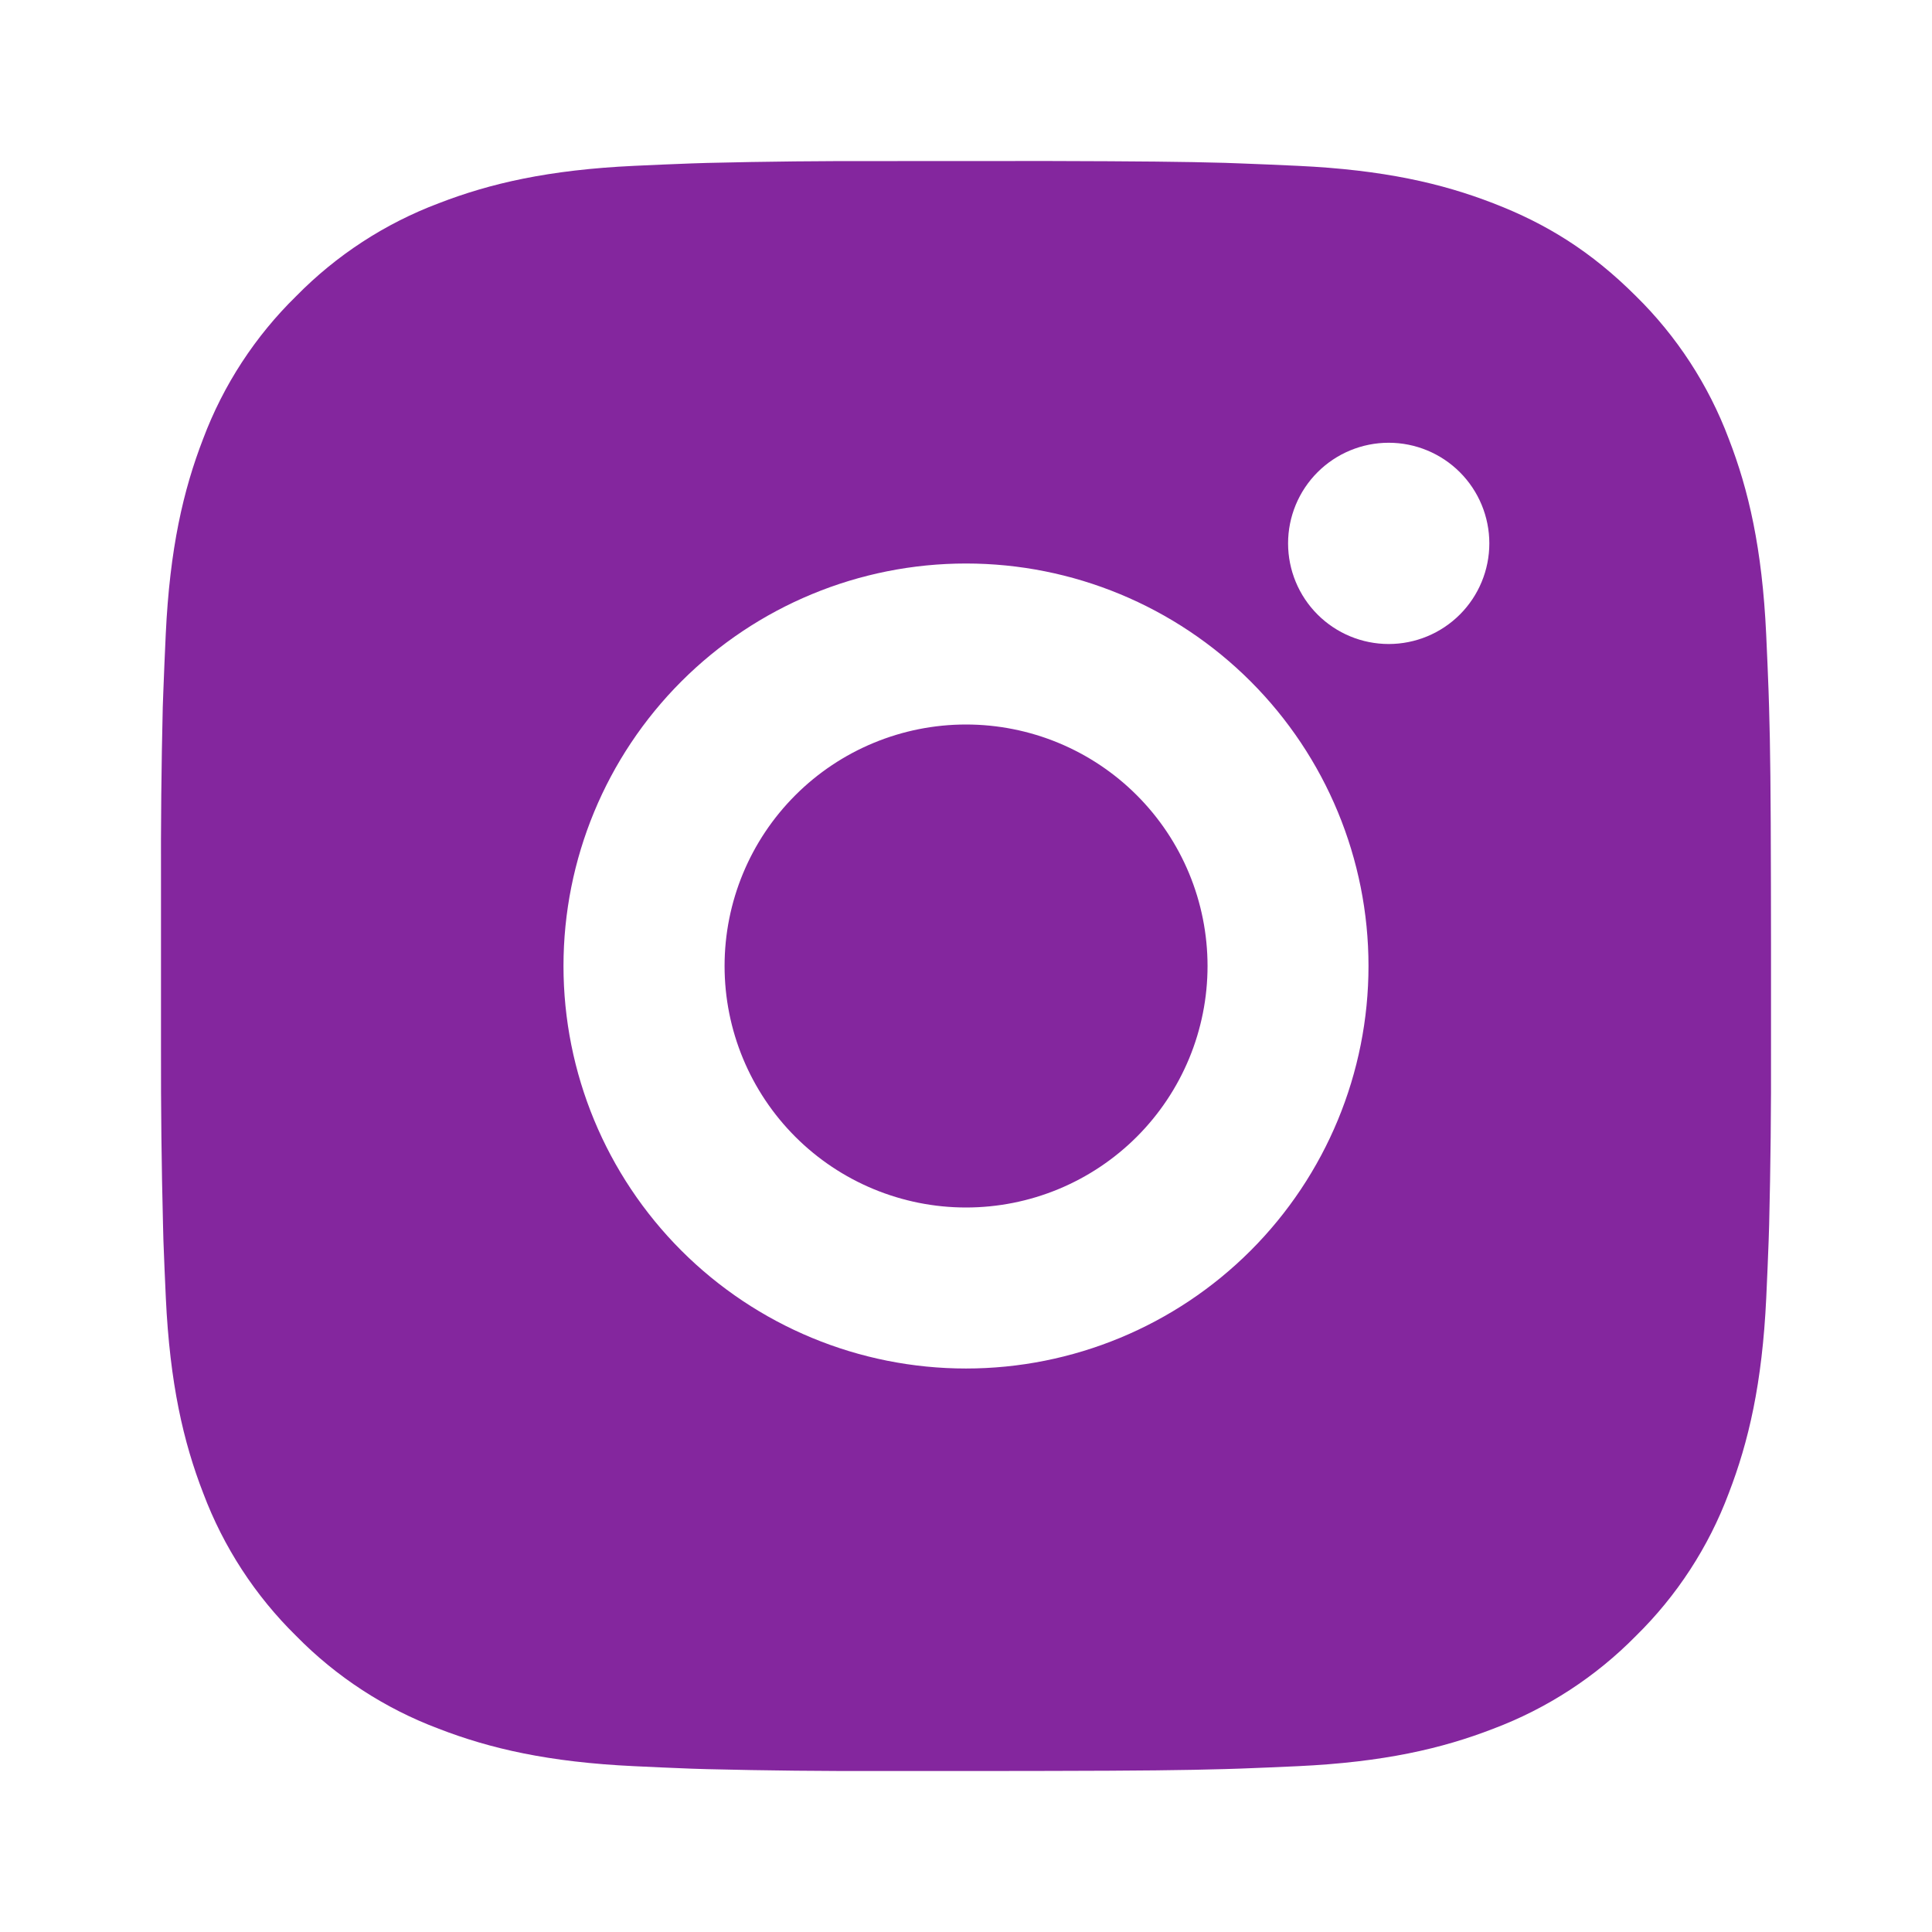 <svg width="130" height="130" viewBox="0 0 130 130" fill="none" xmlns="http://www.w3.org/2000/svg">
<path d="M70.568 10.834C76.662 10.85 79.755 10.882 82.425 10.958L83.476 10.996C84.689 11.039 85.886 11.094 87.333 11.159C93.096 11.429 97.029 12.339 100.479 13.677C104.054 15.053 107.066 16.916 110.077 19.923C112.832 22.63 114.963 25.906 116.323 29.521C117.661 32.971 118.571 36.904 118.842 42.673C118.907 44.114 118.961 45.311 119.004 46.529L119.037 47.58C119.118 50.245 119.15 53.338 119.161 59.432L119.167 63.473V70.569C119.18 74.519 119.138 78.47 119.042 82.42L119.009 83.471C118.966 84.69 118.912 85.887 118.847 87.328C118.576 93.096 117.655 97.023 116.323 100.479C114.967 104.096 112.835 107.373 110.077 110.078C107.369 112.831 104.094 114.962 100.479 116.323C97.029 117.661 93.096 118.571 87.333 118.842C86.047 118.902 84.762 118.957 83.476 119.004L82.425 119.037C79.755 119.113 76.662 119.151 70.568 119.161L66.527 119.167H59.437C55.484 119.18 51.532 119.139 47.58 119.042L46.529 119.01C45.243 118.961 43.958 118.905 42.672 118.842C36.909 118.571 32.977 117.661 29.521 116.323C25.906 114.966 22.632 112.834 19.928 110.078C17.171 107.371 15.038 104.095 13.677 100.479C12.339 97.029 11.429 93.096 11.158 87.328C11.098 86.042 11.044 84.757 10.996 83.471L10.969 82.42C10.869 78.47 10.824 74.519 10.833 70.569V59.432C10.818 55.481 10.858 51.53 10.952 47.58L10.99 46.529C11.034 45.311 11.088 44.114 11.153 42.673C11.424 36.904 12.334 32.977 13.671 29.521C15.032 25.902 17.169 22.626 19.933 19.923C22.637 17.168 25.909 15.037 29.521 13.677C32.977 12.339 36.904 11.429 42.672 11.159C44.113 11.094 45.316 11.039 46.529 10.996L47.58 10.963C51.53 10.867 55.481 10.826 59.431 10.839L70.568 10.834ZM65 37.917C57.817 37.917 50.928 40.77 45.849 45.849C40.77 50.928 37.916 57.817 37.916 65C37.916 72.183 40.77 79.072 45.849 84.151C50.928 89.23 57.817 92.084 65 92.084C72.183 92.084 79.072 89.23 84.151 84.151C89.23 79.072 92.083 72.183 92.083 65C92.083 57.817 89.23 50.928 84.151 45.849C79.072 40.77 72.183 37.917 65 37.917ZM65 48.75C67.134 48.75 69.247 49.17 71.219 49.986C73.19 50.802 74.982 51.999 76.491 53.508C78 55.017 79.198 56.808 80.015 58.779C80.832 60.751 81.252 62.864 81.253 64.998C81.253 67.131 80.833 69.245 80.017 71.216C79.2 73.188 78.004 74.98 76.495 76.489C74.986 77.998 73.195 79.195 71.224 80.012C69.252 80.829 67.139 81.25 65.005 81.25C60.696 81.25 56.562 79.538 53.515 76.491C50.467 73.443 48.755 69.31 48.755 65C48.755 60.69 50.467 56.557 53.515 53.51C56.562 50.462 60.696 48.75 65.005 48.75M93.443 29.792C91.647 29.792 89.925 30.505 88.655 31.775C87.385 33.045 86.672 34.767 86.672 36.563C86.672 38.358 87.385 40.081 88.655 41.35C89.925 42.62 91.647 43.334 93.443 43.334C95.239 43.334 96.961 42.62 98.231 41.35C99.5 40.081 100.214 38.358 100.214 36.563C100.214 34.767 99.5 33.045 98.231 31.775C96.961 30.505 95.239 29.792 93.443 29.792Z" fill="#84269E"/>
</svg>
